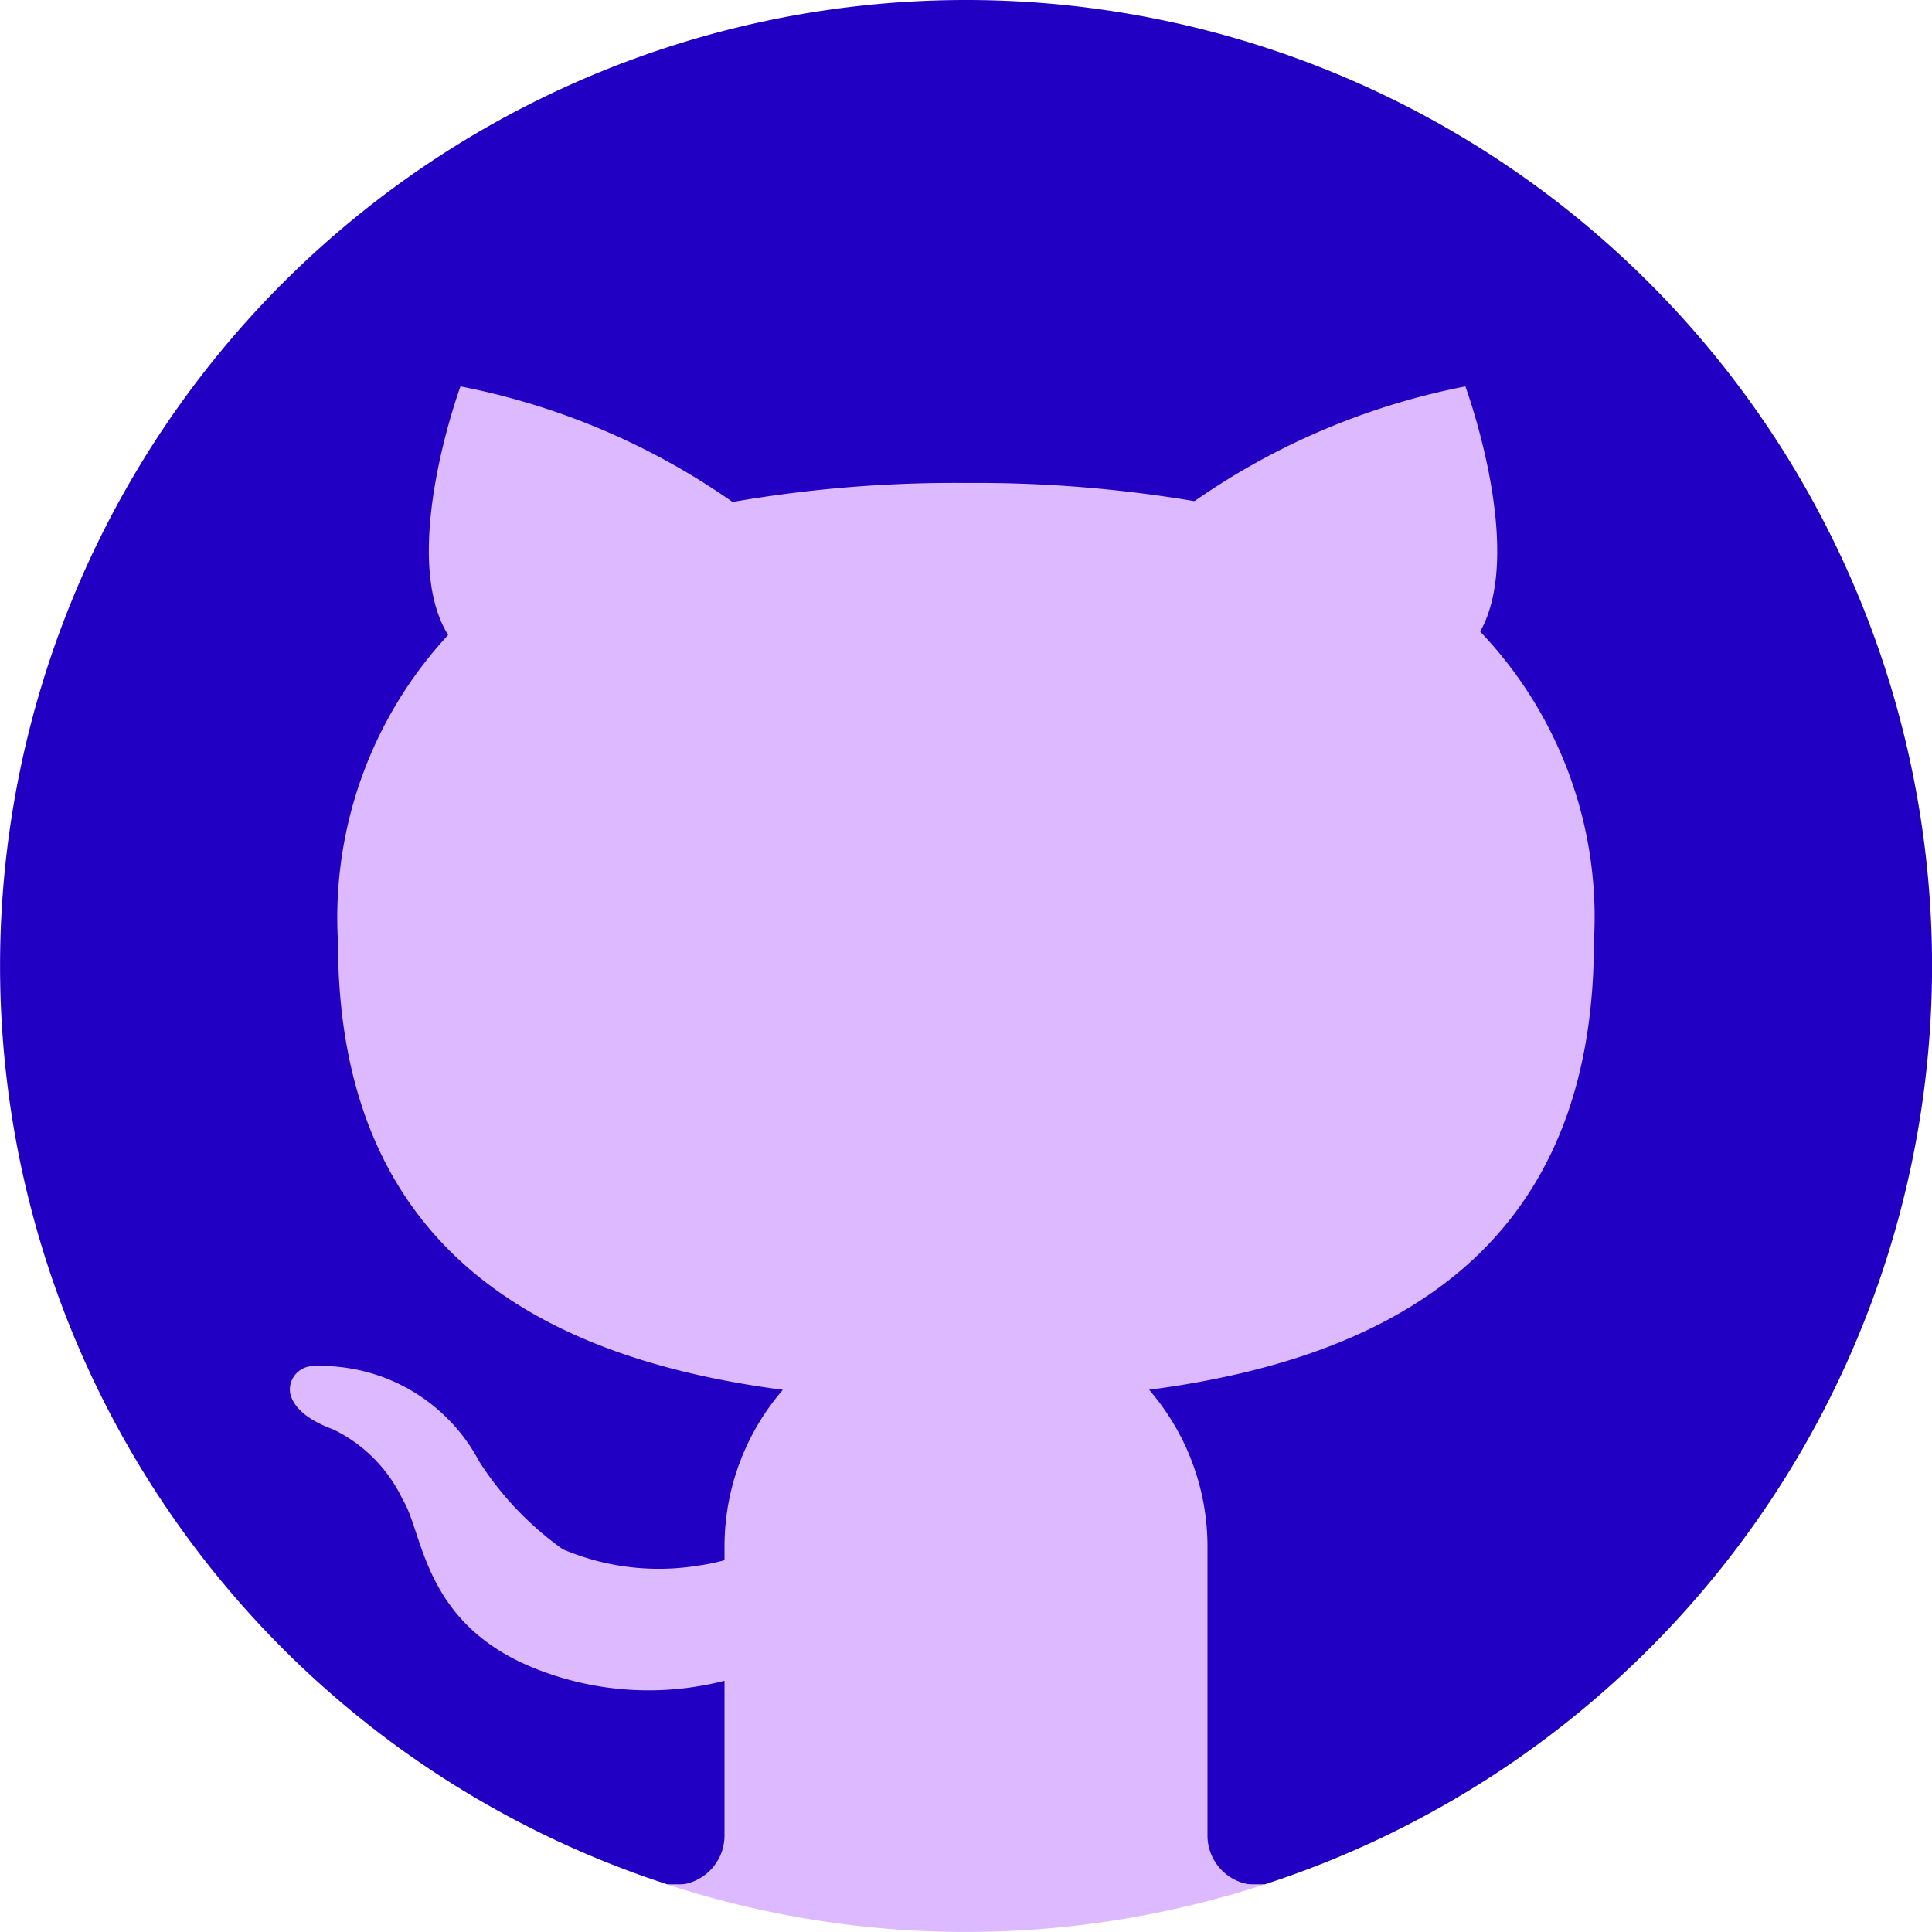 <svg xmlns="http://www.w3.org/2000/svg" width="45.594" height="45.594" viewBox="0 0 45.594 45.594">
  <g id="github_icon" transform="translate(-4 -4)">
    <path id="Path_89" data-name="Path 89" d="M26.8,4a22.793,22.793,0,0,0-7.044,44.472H33.841A22.793,22.793,0,0,0,26.8,4Z" fill="#2100c4"/>
    <path id="Path_90" data-name="Path 90" d="M40.776,25.108a9.766,9.766,0,0,0-2.684-7.322C39.17,15.869,37.743,12,37.743,12a16.769,16.769,0,0,0-6.393,2.708,31,31,0,0,0-5.391-.429,30.693,30.693,0,0,0-5.51.448A16.781,16.781,0,0,0,14.028,12s-1.464,3.98-.291,5.866a9.814,9.814,0,0,0-2.6,7.243c0,6.978,4.421,9.778,10.5,10.571a5.653,5.653,0,0,0-1.378,3.677V39.7a4.288,4.288,0,0,1-.586.123,5.788,5.788,0,0,1-3.229-.38,7.508,7.508,0,0,1-1.971-2.067,4.232,4.232,0,0,0-3.894-2.256.555.555,0,0,0-.57.642c.049.221.243.57,1.021.855a3.5,3.5,0,0,1,1.639,1.662c.476.768.475,2.813,2.92,3.894a7.212,7.212,0,0,0,4.67.373V46.2A1.169,1.169,0,0,1,18.9,47.351a22.728,22.728,0,0,0,14.11,0A1.169,1.169,0,0,1,31.657,46.2V39.356a5.653,5.653,0,0,0-1.378-3.677C36.354,34.886,40.776,32.086,40.776,25.108Z" transform="translate(0.839 1.119)" fill="#ddbaff"/>
    <path id="Path_91" data-name="Path 91" d="M15.241,18.5l4.375-1.458a1.494,1.494,0,0,0,.416-2.624l-.042-.03a12.318,12.318,0,0,0-6.711,3.138A2.125,2.125,0,0,0,15.241,18.5Z" transform="translate(1.297 1.453)" fill="#ddbaff"/>
    <path id="Path_92" data-name="Path 92" d="M28.769,14.406a1.508,1.508,0,0,0,.417,2.652l4.346,1.449a2.121,2.121,0,0,0,2.021-1.053,12.505,12.505,0,0,0-6.742-3.079Z" transform="translate(3.377 1.451)" fill="#ddbaff"/>
    <path id="Path_93" data-name="Path 93" d="M24.53,31a5.66,5.66,0,0,0-4.321,2.022,33.474,33.474,0,0,0,4.321.258,33.474,33.474,0,0,0,4.321-.258A5.66,5.66,0,0,0,24.53,31Z" transform="translate(2.267 3.776)" fill="#ddbaff"/>
  </g>
</svg>
